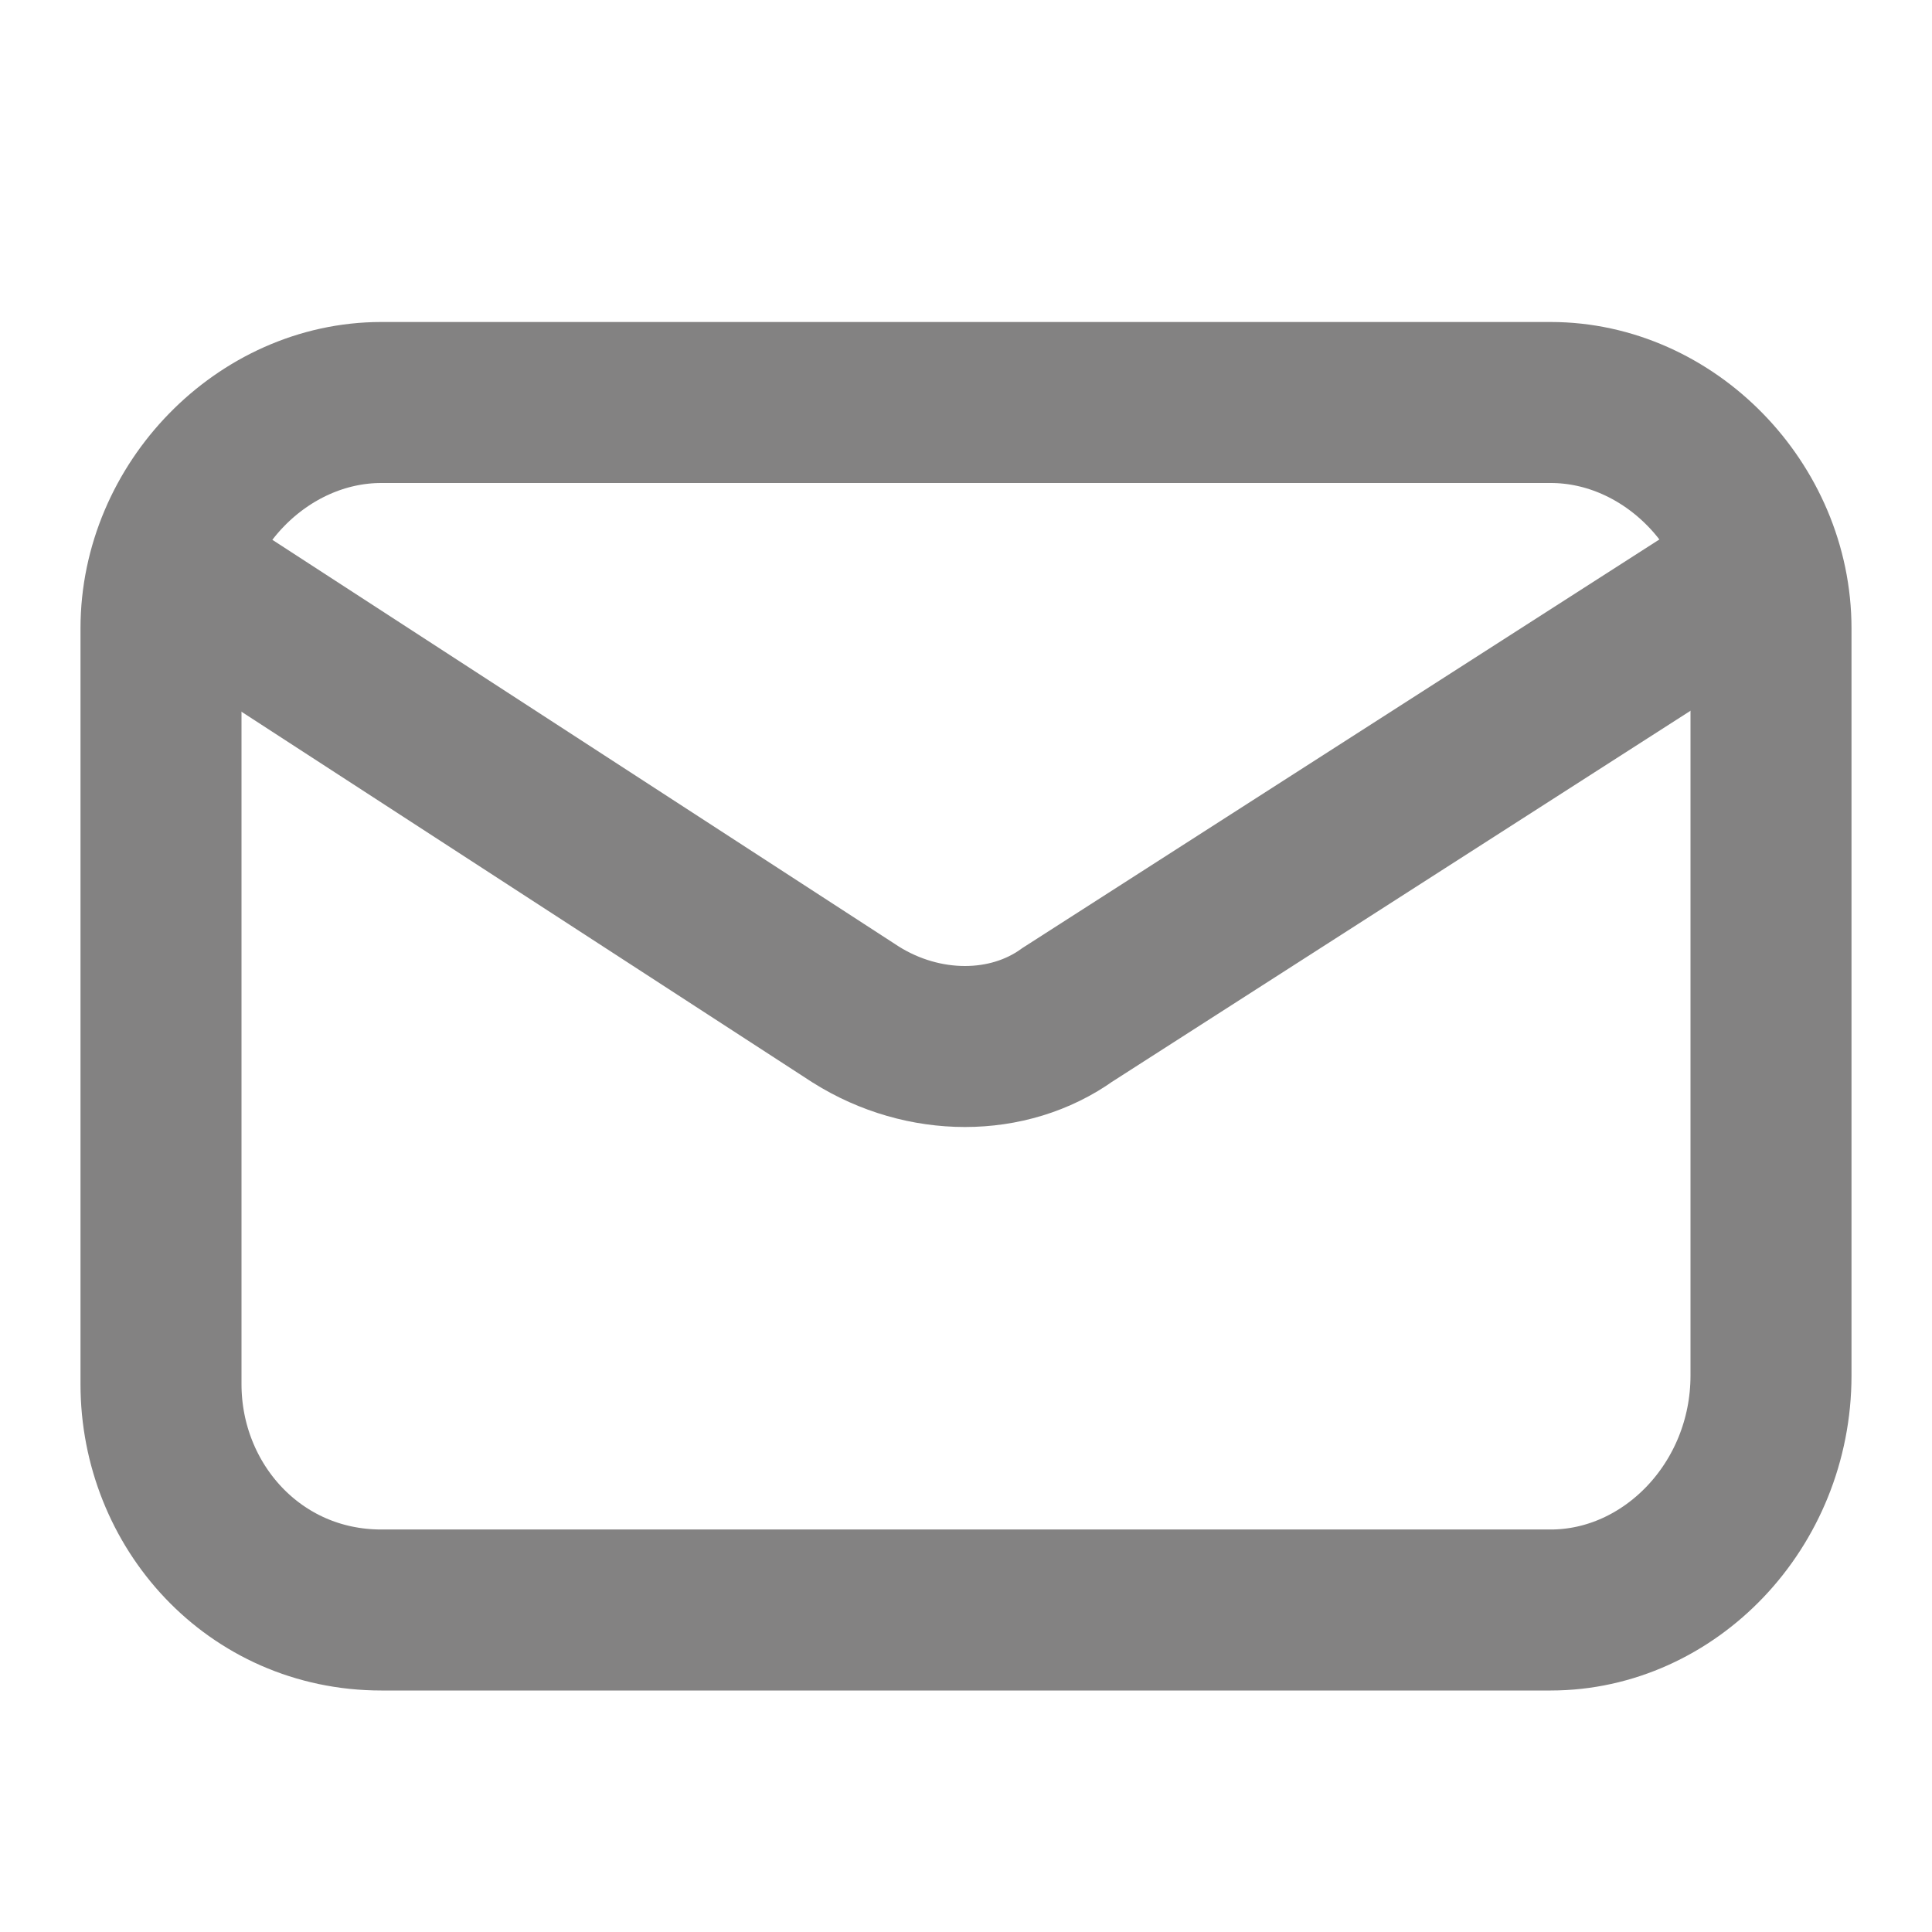 <svg width="24" height="24" viewBox="0 0 24 24" fill="none" xmlns="http://www.w3.org/2000/svg">
<path d="M2 7L10.632 12.604C11.474 13.132 12.526 13.132 13.263 12.604L22 7" stroke="#838282" stroke-width="2" stroke-miterlimit="10"/>
<path d="M19.263 20H4.737C3.158 20 2 18.705 2 17.194V7.806C2 6.295 3.263 5 4.737 5H19.263C20.737 5 22 6.295 22 7.806V17.086C22 18.705 20.737 20 19.263 20Z" stroke="#838282" stroke-width="2" stroke-miterlimit="10"/>
</svg>
